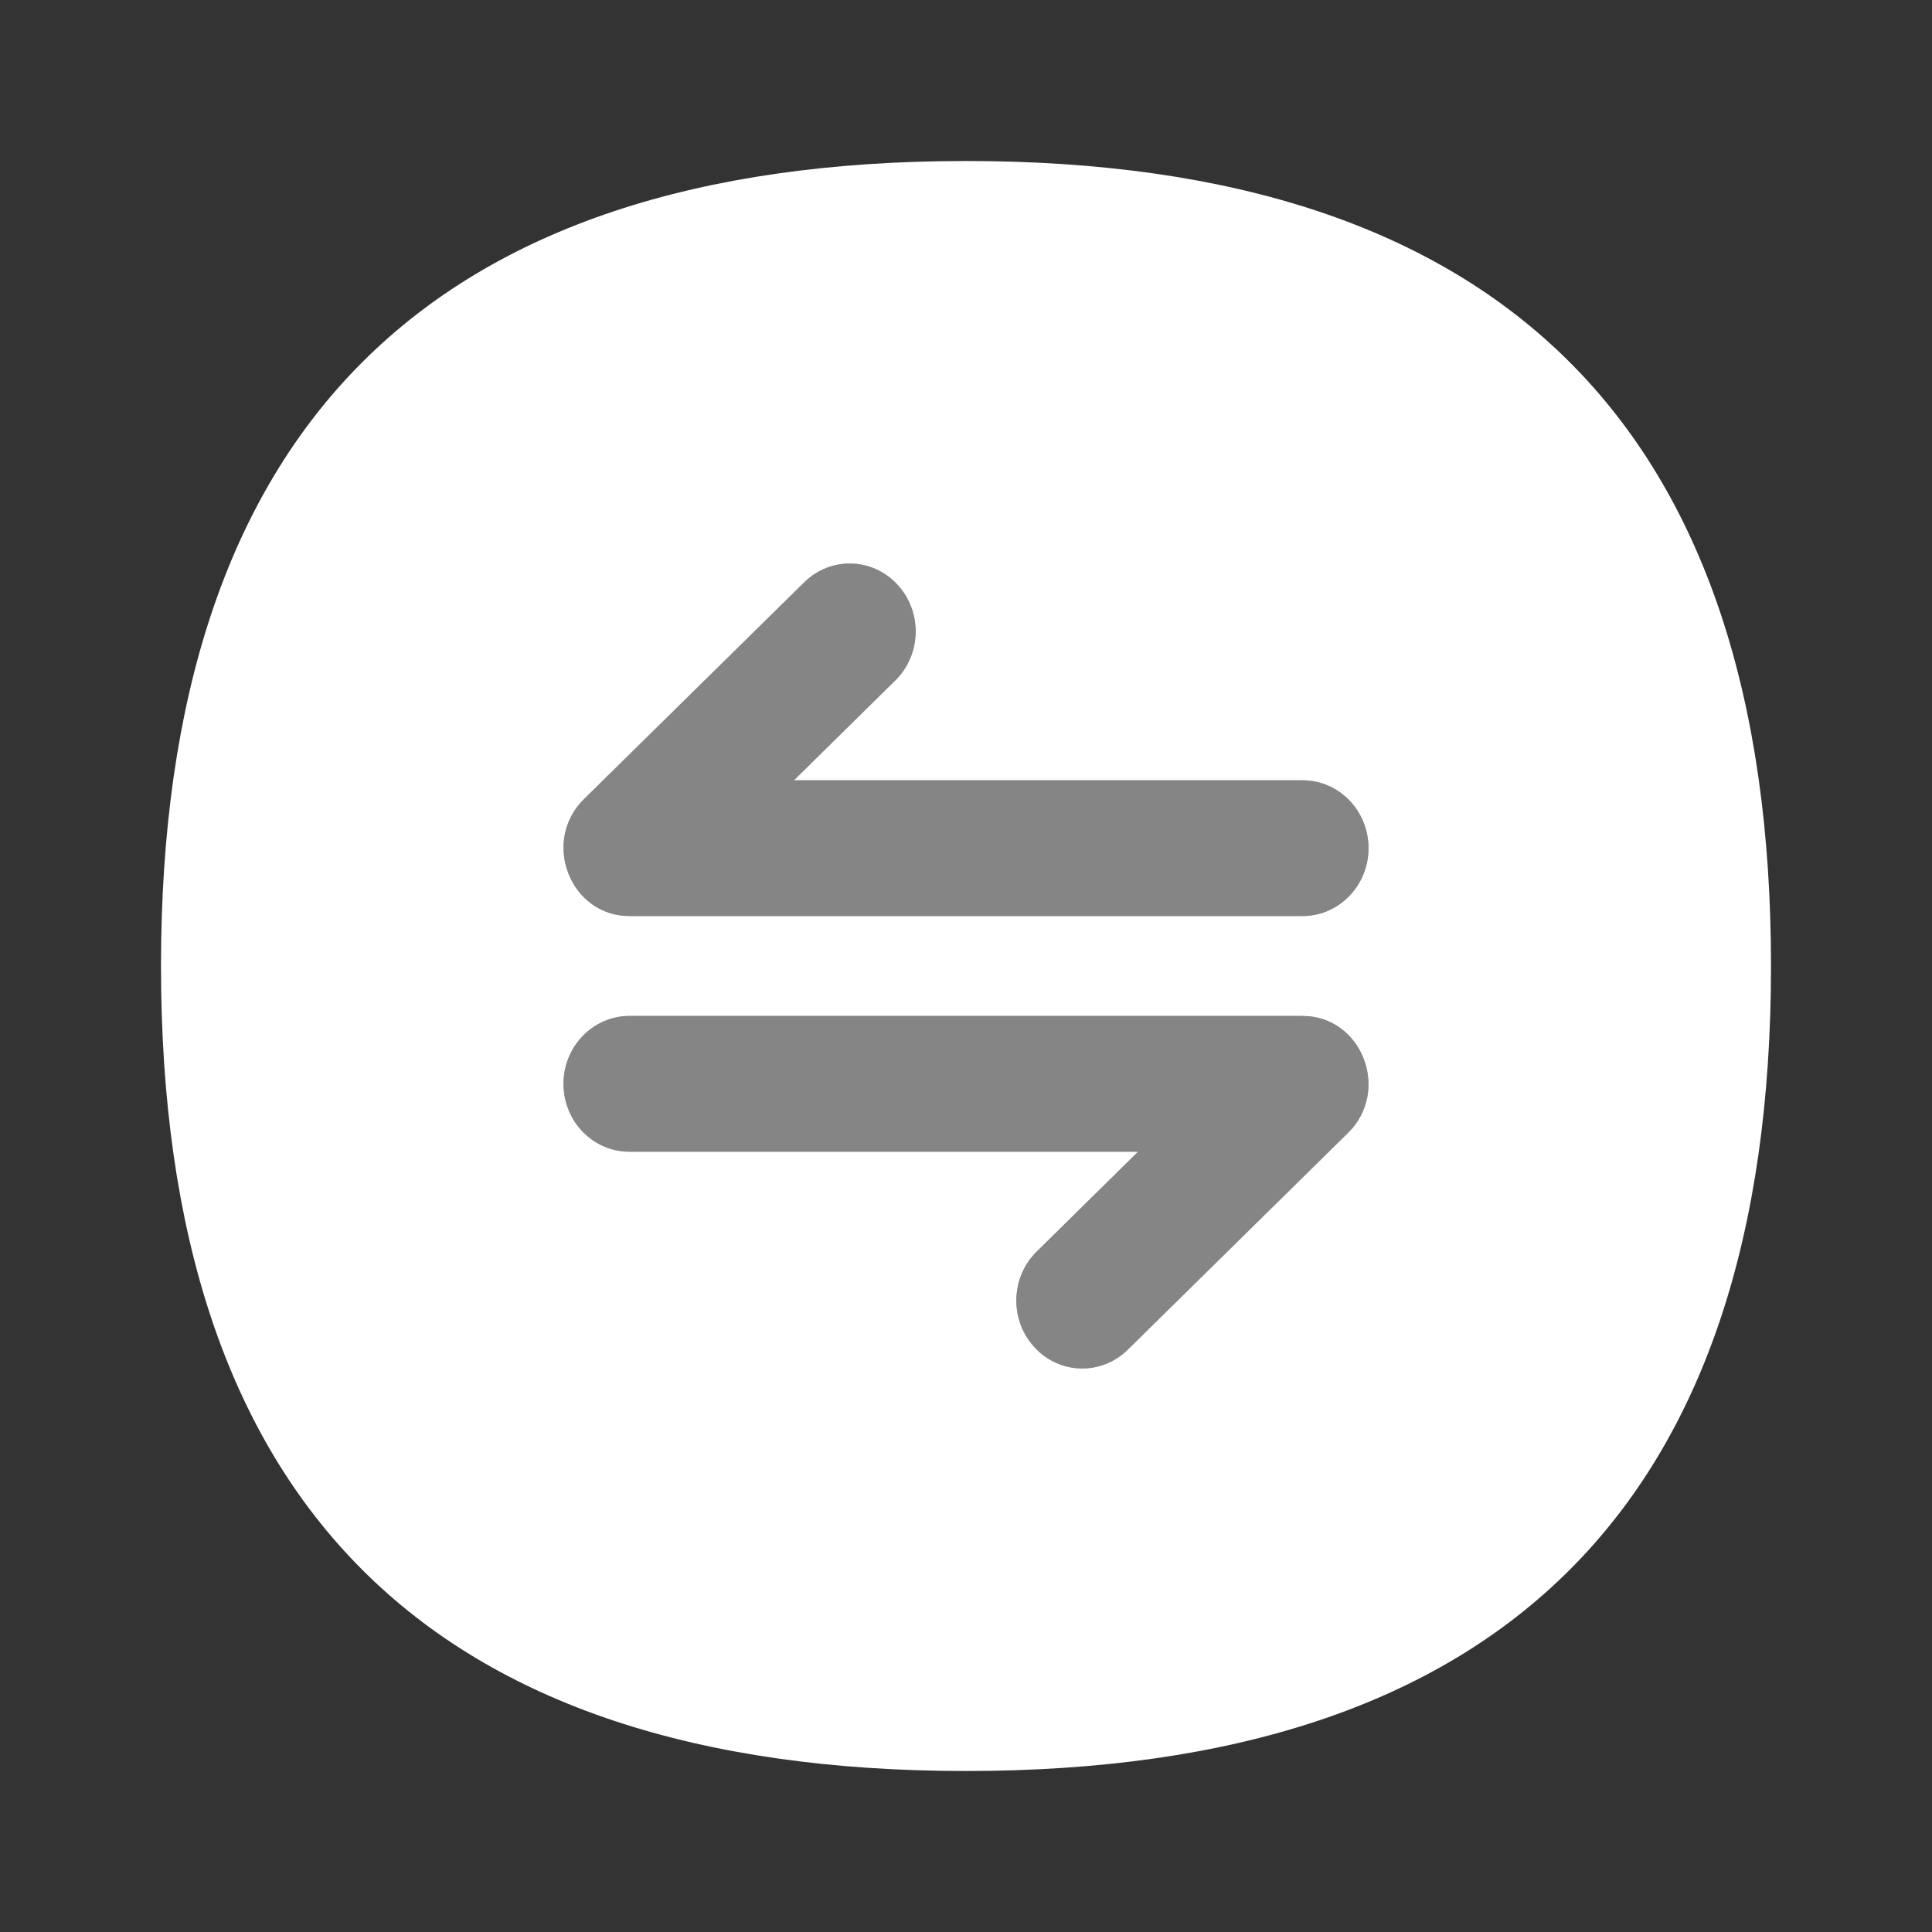 <svg height="24" viewBox="0 0 24 24" width="24" xmlns="http://www.w3.org/2000/svg"><rect x="0" y="0" width="24" height="24" fill="#333333" stroke="none"/><g fill="#fff" fill-rule="nonzero" transform="translate(2 2)"><path d="m10 0c6.667 0 10 3.333 10 10 0 6.667-3.333 10-10 10-6.667 0-10-3.333-10-10 0-6.667 3.333-10 10-10zm-.879 6.453c.327-.322.339-.855.026-1.192s-.83-.349-1.157-.027l-2.735 2.692c-.534.525-.173 1.453.565 1.453h8.361c.452 0 .819-.378.819-.843s-.366-.843-.819-.843h-6.319zm1.758 7.094c-.327.322-.339.855-.026 1.192.312.337.83.349 1.157.027l2.735-2.692c.534-.525.173-1.453-.565-1.453h-8.361c-.452 0-.819.378-.819.843 0 .466.366.843.819.843h6.319z"/><path d="m9.121 6.453-1.259 1.239h6.319c.452 0 .819.378.819.843s-.366.843-.819.843h-8.361c-.738 0-1.099-.928-.565-1.453l2.735-2.692c.327-.322.845-.309 1.157.027s.3.871-.026 1.192zm1.758 7.094 1.259-1.239h-6.319c-.452 0-.819-.378-.819-.843 0-.466.366-.843.819-.843h8.361c.738 0 1.099.928.565 1.453l-2.735 2.692c-.327.322-.845.309-1.157-.027-.312-.337-.3-.871.026-1.192z" opacity=".4"/></g></svg>